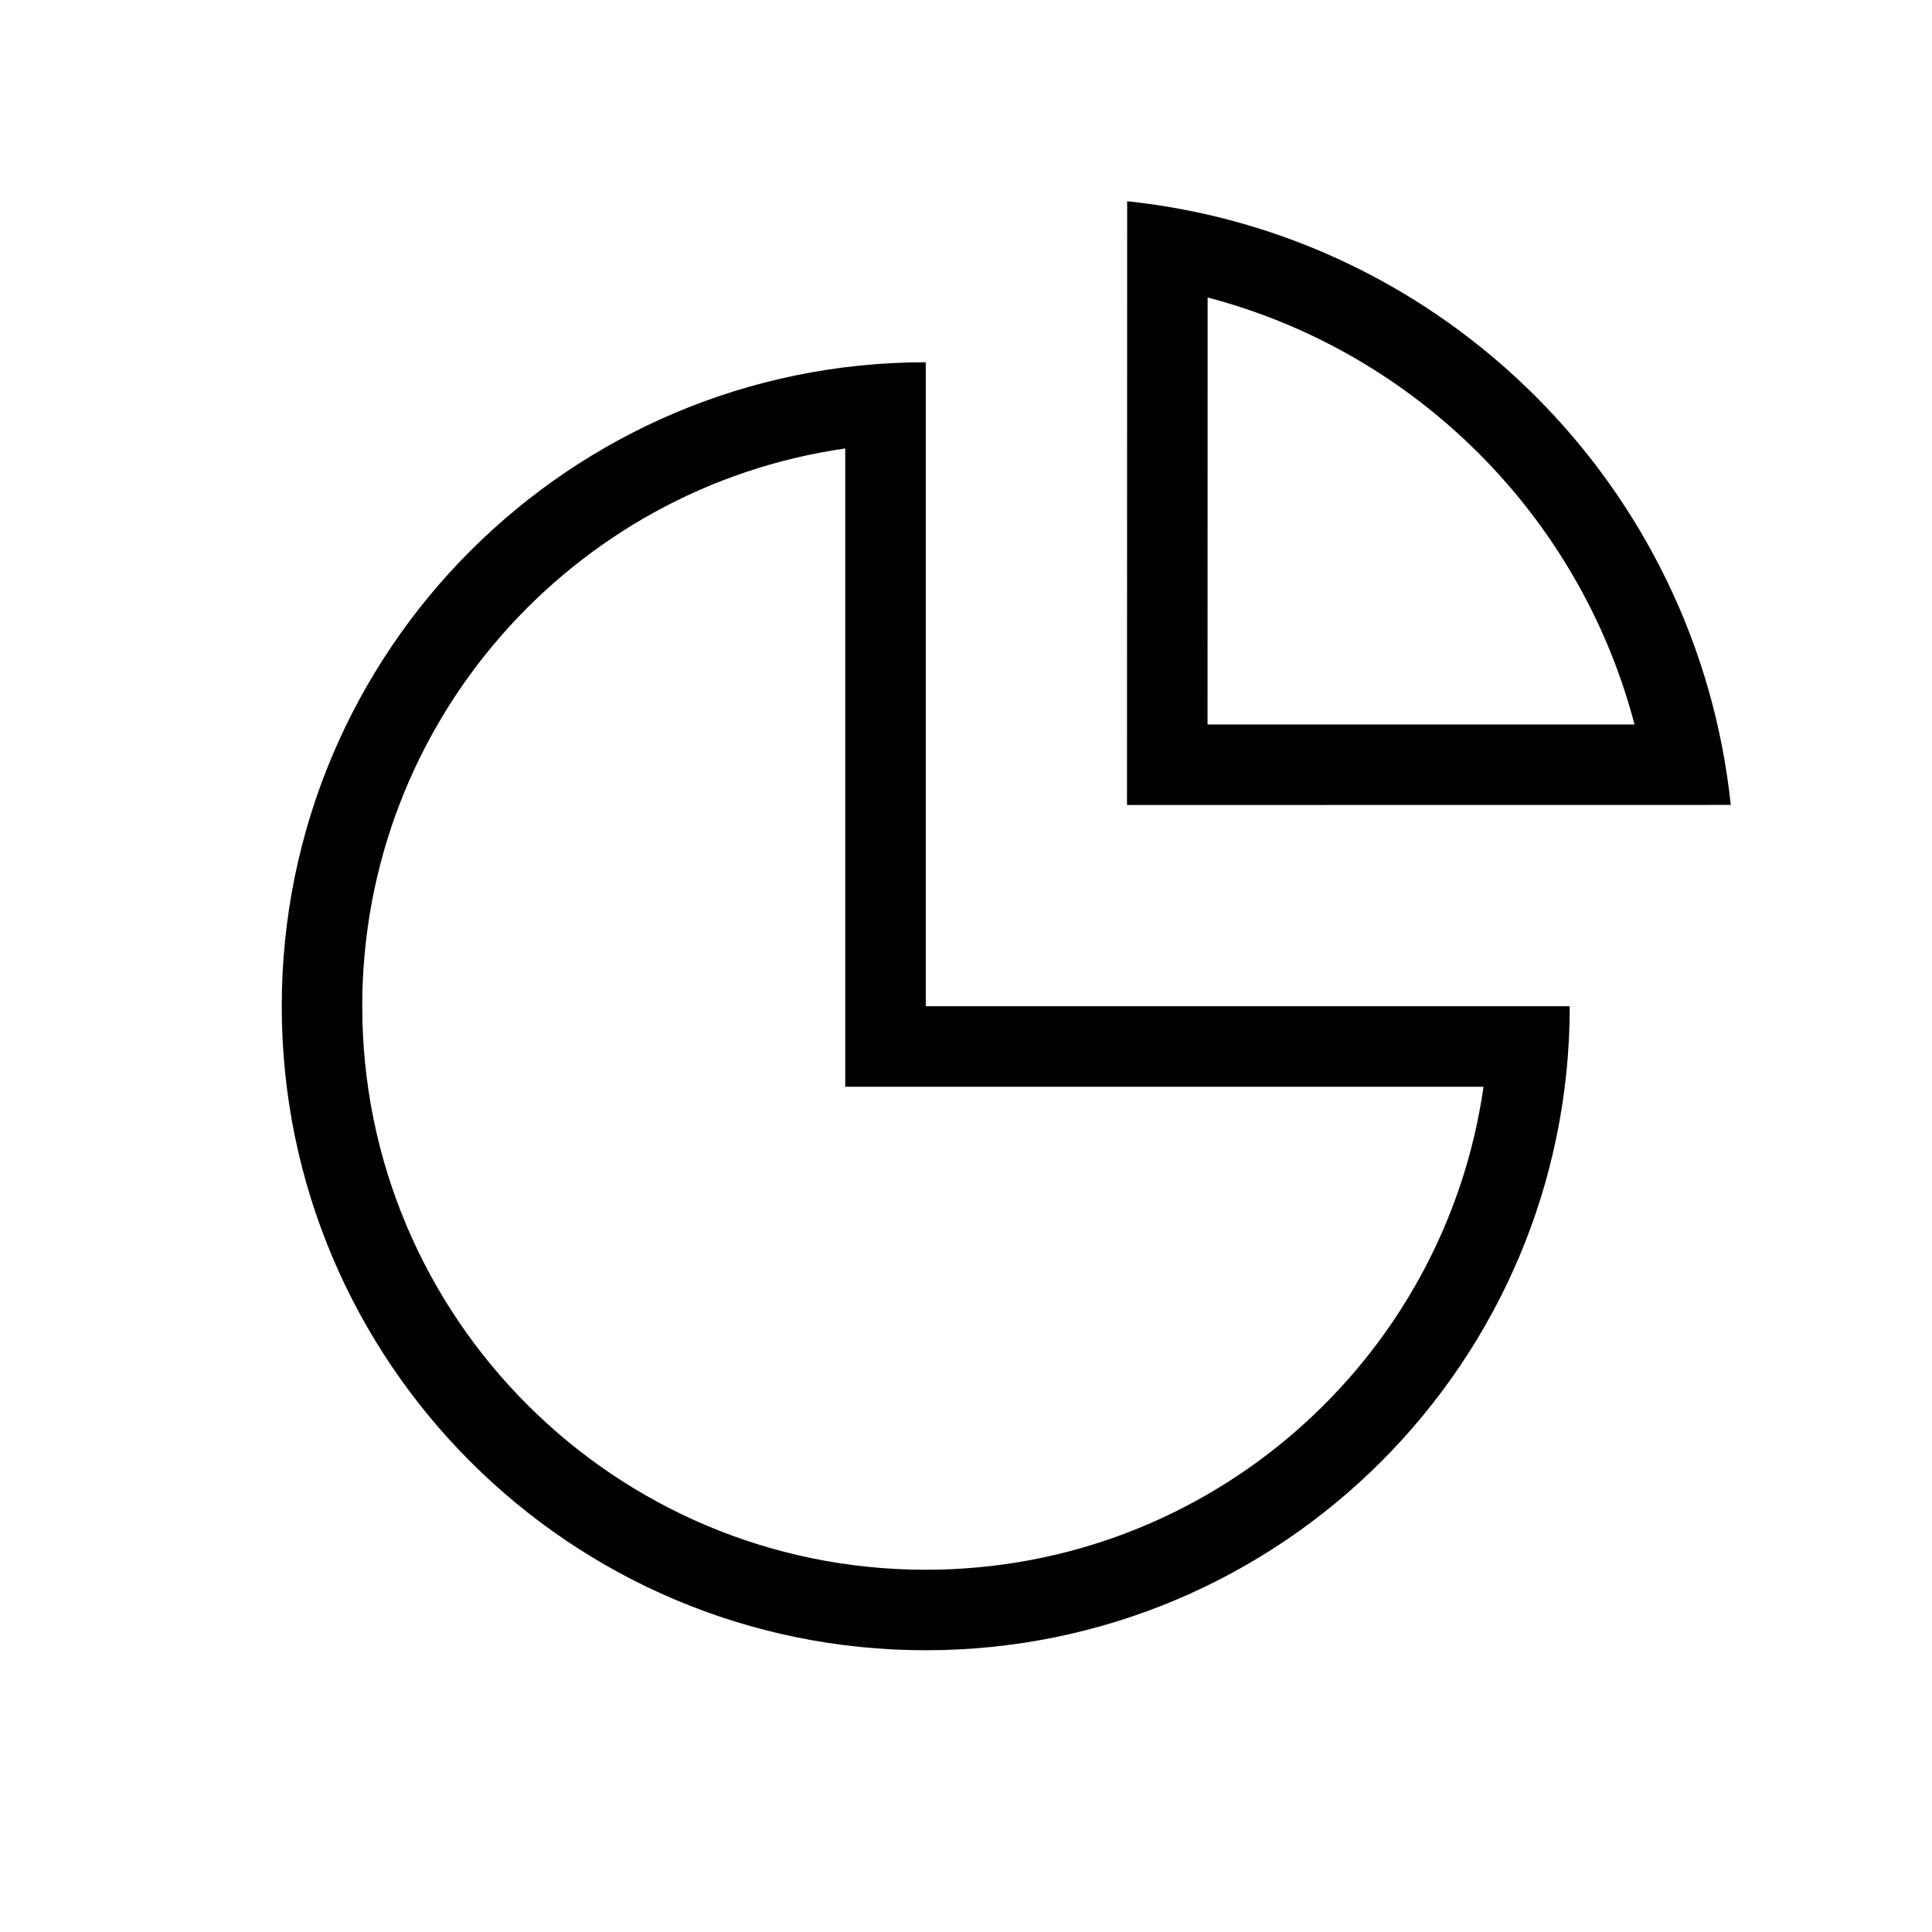 <svg xmlns="http://www.w3.org/2000/svg" width="48" height="48" viewBox="0 0 48 48">
  <path fill="#000000" d="M30.003,7.391 L30.001,18 C34.88,18 38.416,18 40.609,17.999 C39.254,12.824 35.178,8.747 30.003,7.391 Z M43,19.998 C41.779,19.999 36.779,20 28,20 L28.004,5 C35.899,5.828 42.173,12.102 43,19.998 Z M23,41 C14.163,41 7,33.837 7,25 C7,16.163 14.163,9 23,9 L23,25 L39,25 C39,33.837 31.837,41 23,41 Z M21,11.142 C14.215,12.112 9,17.947 9,25 C9,32.732 15.268,39 23,39 C30.053,39 35.888,33.785 36.858,27 L21,27 L21,11.142 Z"/>
</svg>
